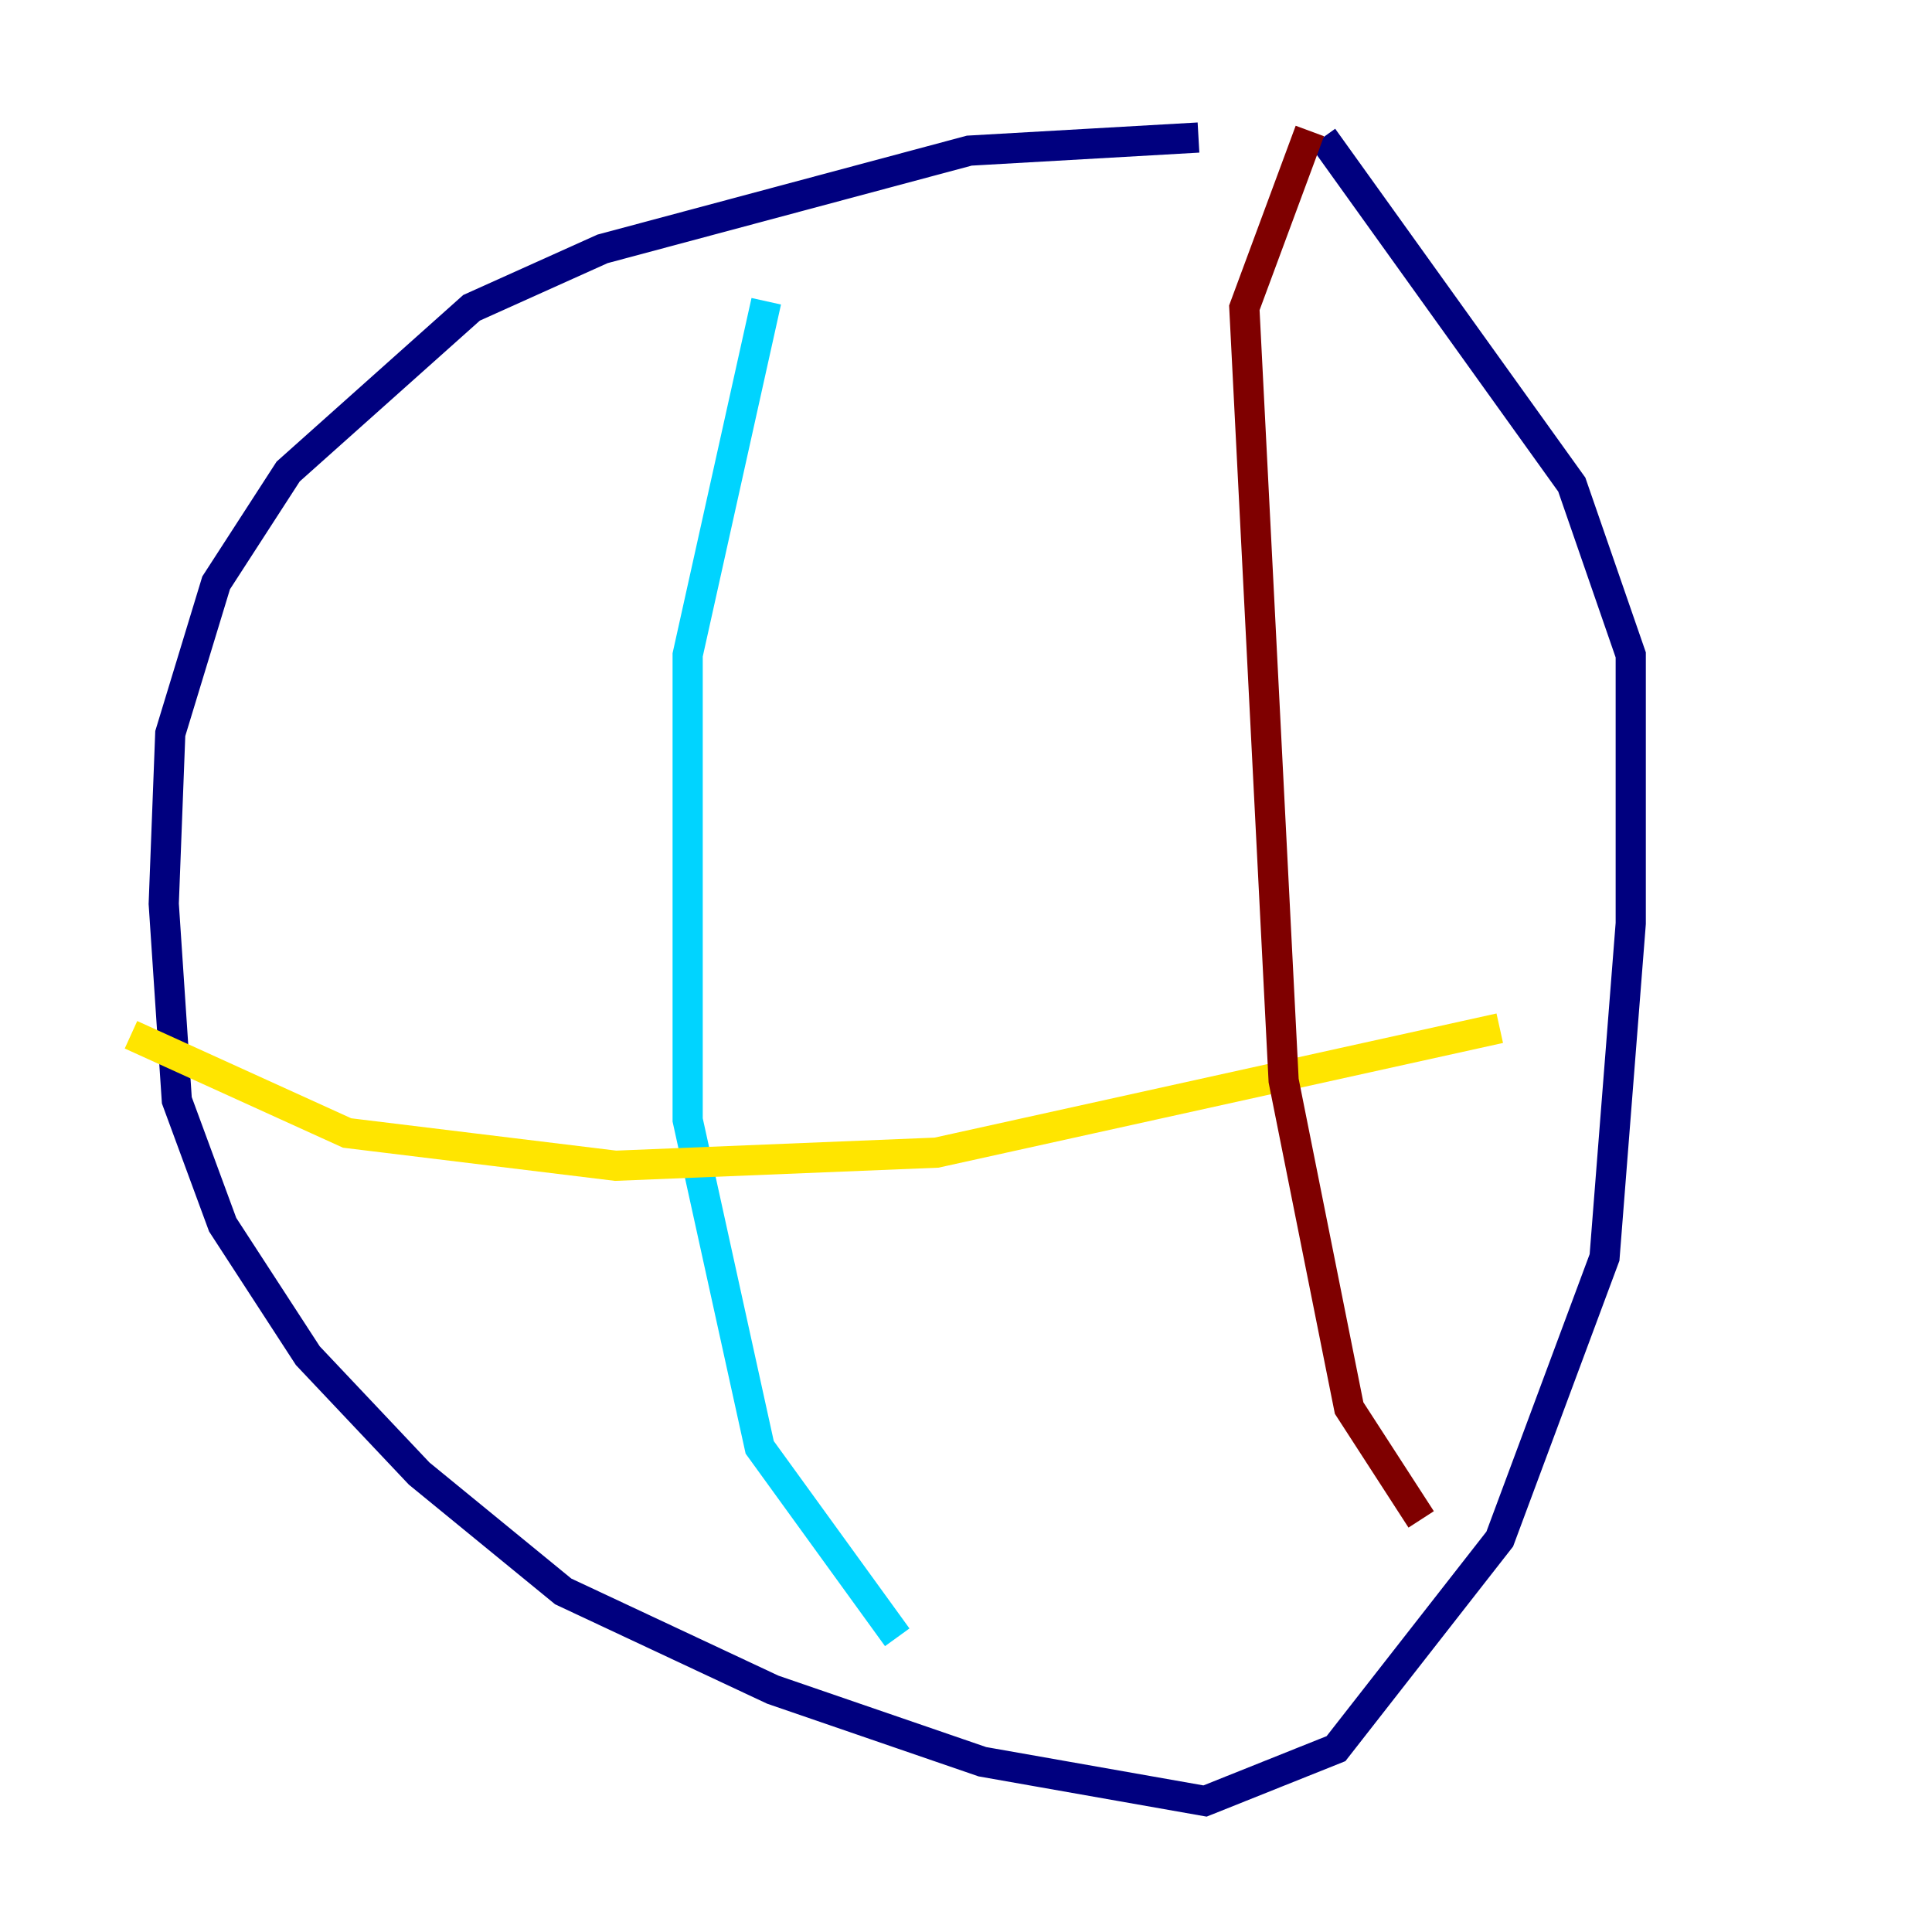 <?xml version="1.0" encoding="utf-8" ?>
<svg baseProfile="tiny" height="128" version="1.2" viewBox="0,0,128,128" width="128" xmlns="http://www.w3.org/2000/svg" xmlns:ev="http://www.w3.org/2001/xml-events" xmlns:xlink="http://www.w3.org/1999/xlink"><defs /><polyline fill="none" points="79.403,9.112 64.217,9.98 39.919,16.488 31.241,20.393 19.091,31.241 14.319,38.617 11.281,48.597 10.848,59.878 11.715,72.895 14.752,81.139 20.393,89.817 27.77,97.627 37.315,105.437 51.2,111.946 65.085,116.719 79.837,119.322 88.515,115.851 99.363,101.966 106.305,83.308 108.041,61.18 108.041,43.39 104.136,32.108 87.647,9.112" stroke="#00007f" stroke-width="2" /><polyline fill="none" points="50.766,19.959 45.559,43.39 45.559,74.197 50.332,95.891 59.444,108.475" stroke="#00d4ff" stroke-width="2" /><polyline fill="none" points="8.678,68.556 22.997,75.064 40.786,77.234 62.047,76.366 99.363,68.122" stroke="#ffe500" stroke-width="2" /><polyline fill="none" points="86.78,8.678 82.441,20.393 85.044,71.593 89.383,93.288 94.156,100.664" stroke="#7f0000" stroke-width="2" /></svg>